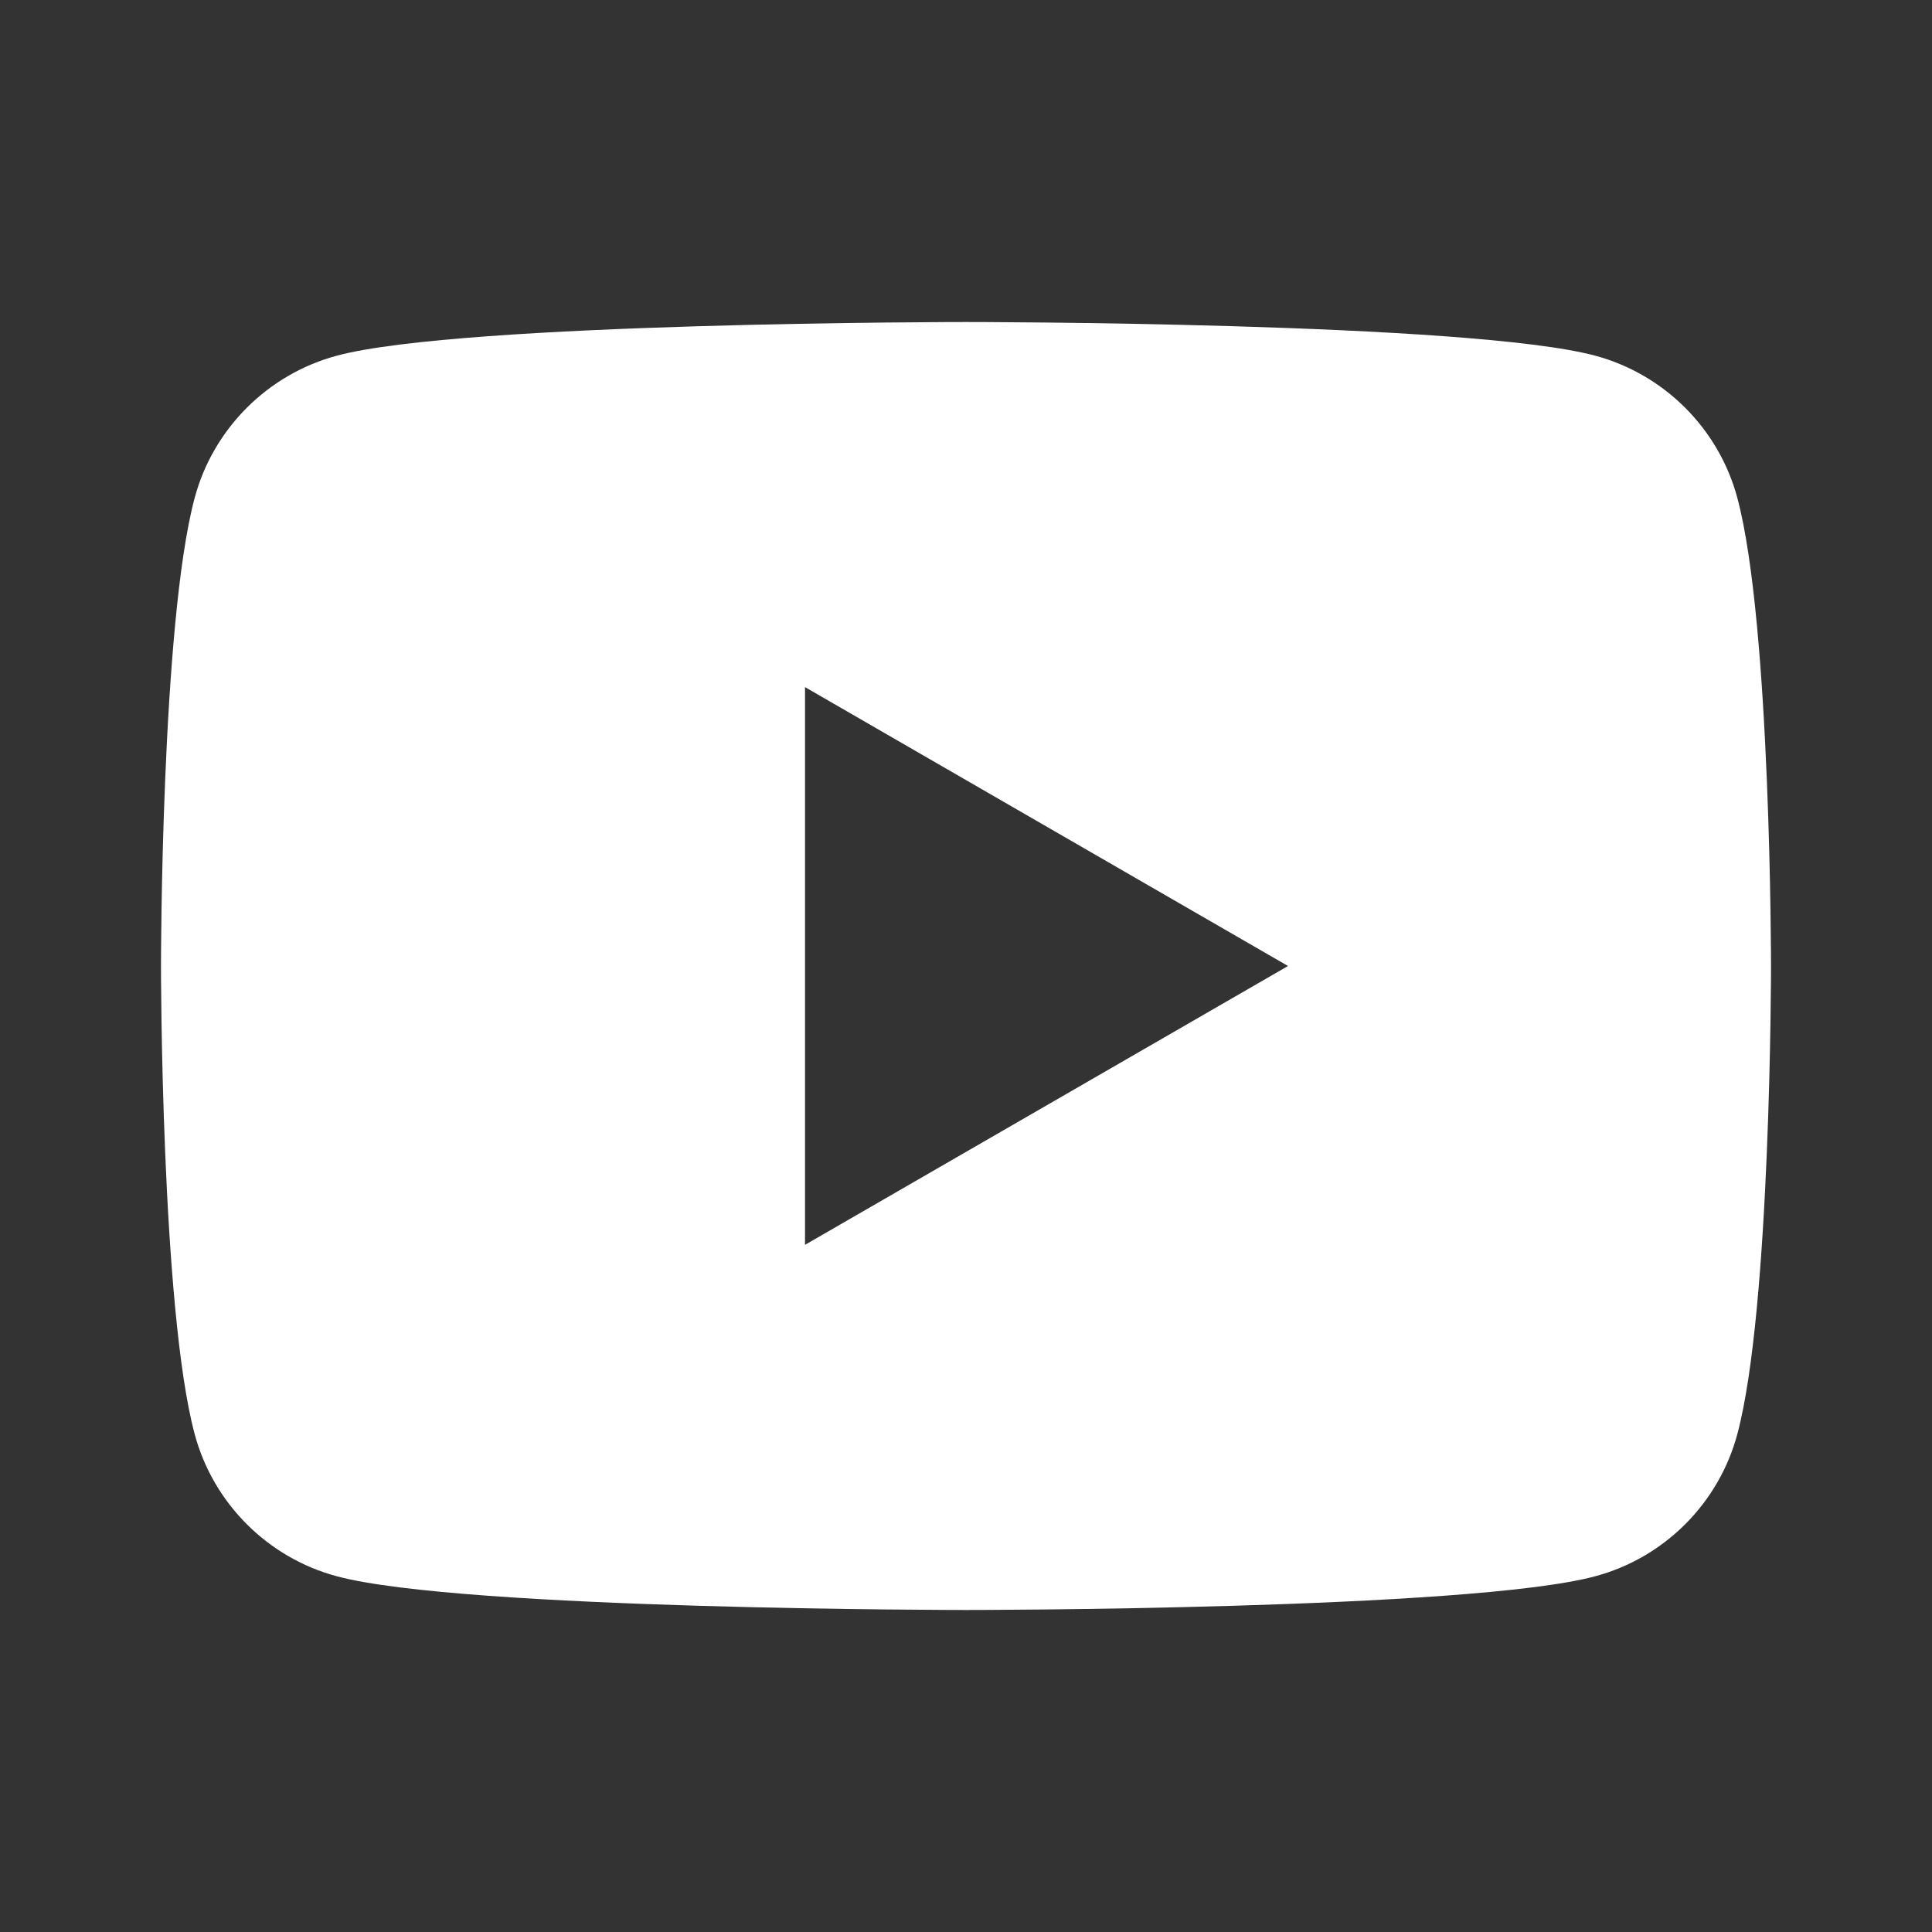 <svg width="40" height="40" viewBox="0 0 40 40" fill="none" xmlns="http://www.w3.org/2000/svg">
<rect x="0" y="0" width="40" height="40" fill="#333333" stroke="none"/>
<path d="M35.97 10.31C35.587 8.877 34.457 7.747 33.023 7.363C30.423 6.667 20 6.667 20 6.667C20 6.667 9.577 6.667 6.977 7.363C5.543 7.747 4.413 8.877 4.03 10.31C3.333 12.91 3.333 20 3.333 20C3.333 20 3.333 27.09 4.03 29.69C4.413 31.123 5.543 32.253 6.977 32.636C9.577 33.333 20 33.333 20 33.333C20 33.333 30.423 33.333 33.023 32.636C34.458 32.253 35.587 31.123 35.97 29.69C36.667 27.09 36.667 20 36.667 20C36.667 20 36.667 12.91 35.97 10.31ZM16.667 25.773V14.226L26.667 20L16.667 25.773Z" fill="white"/>
</svg>
